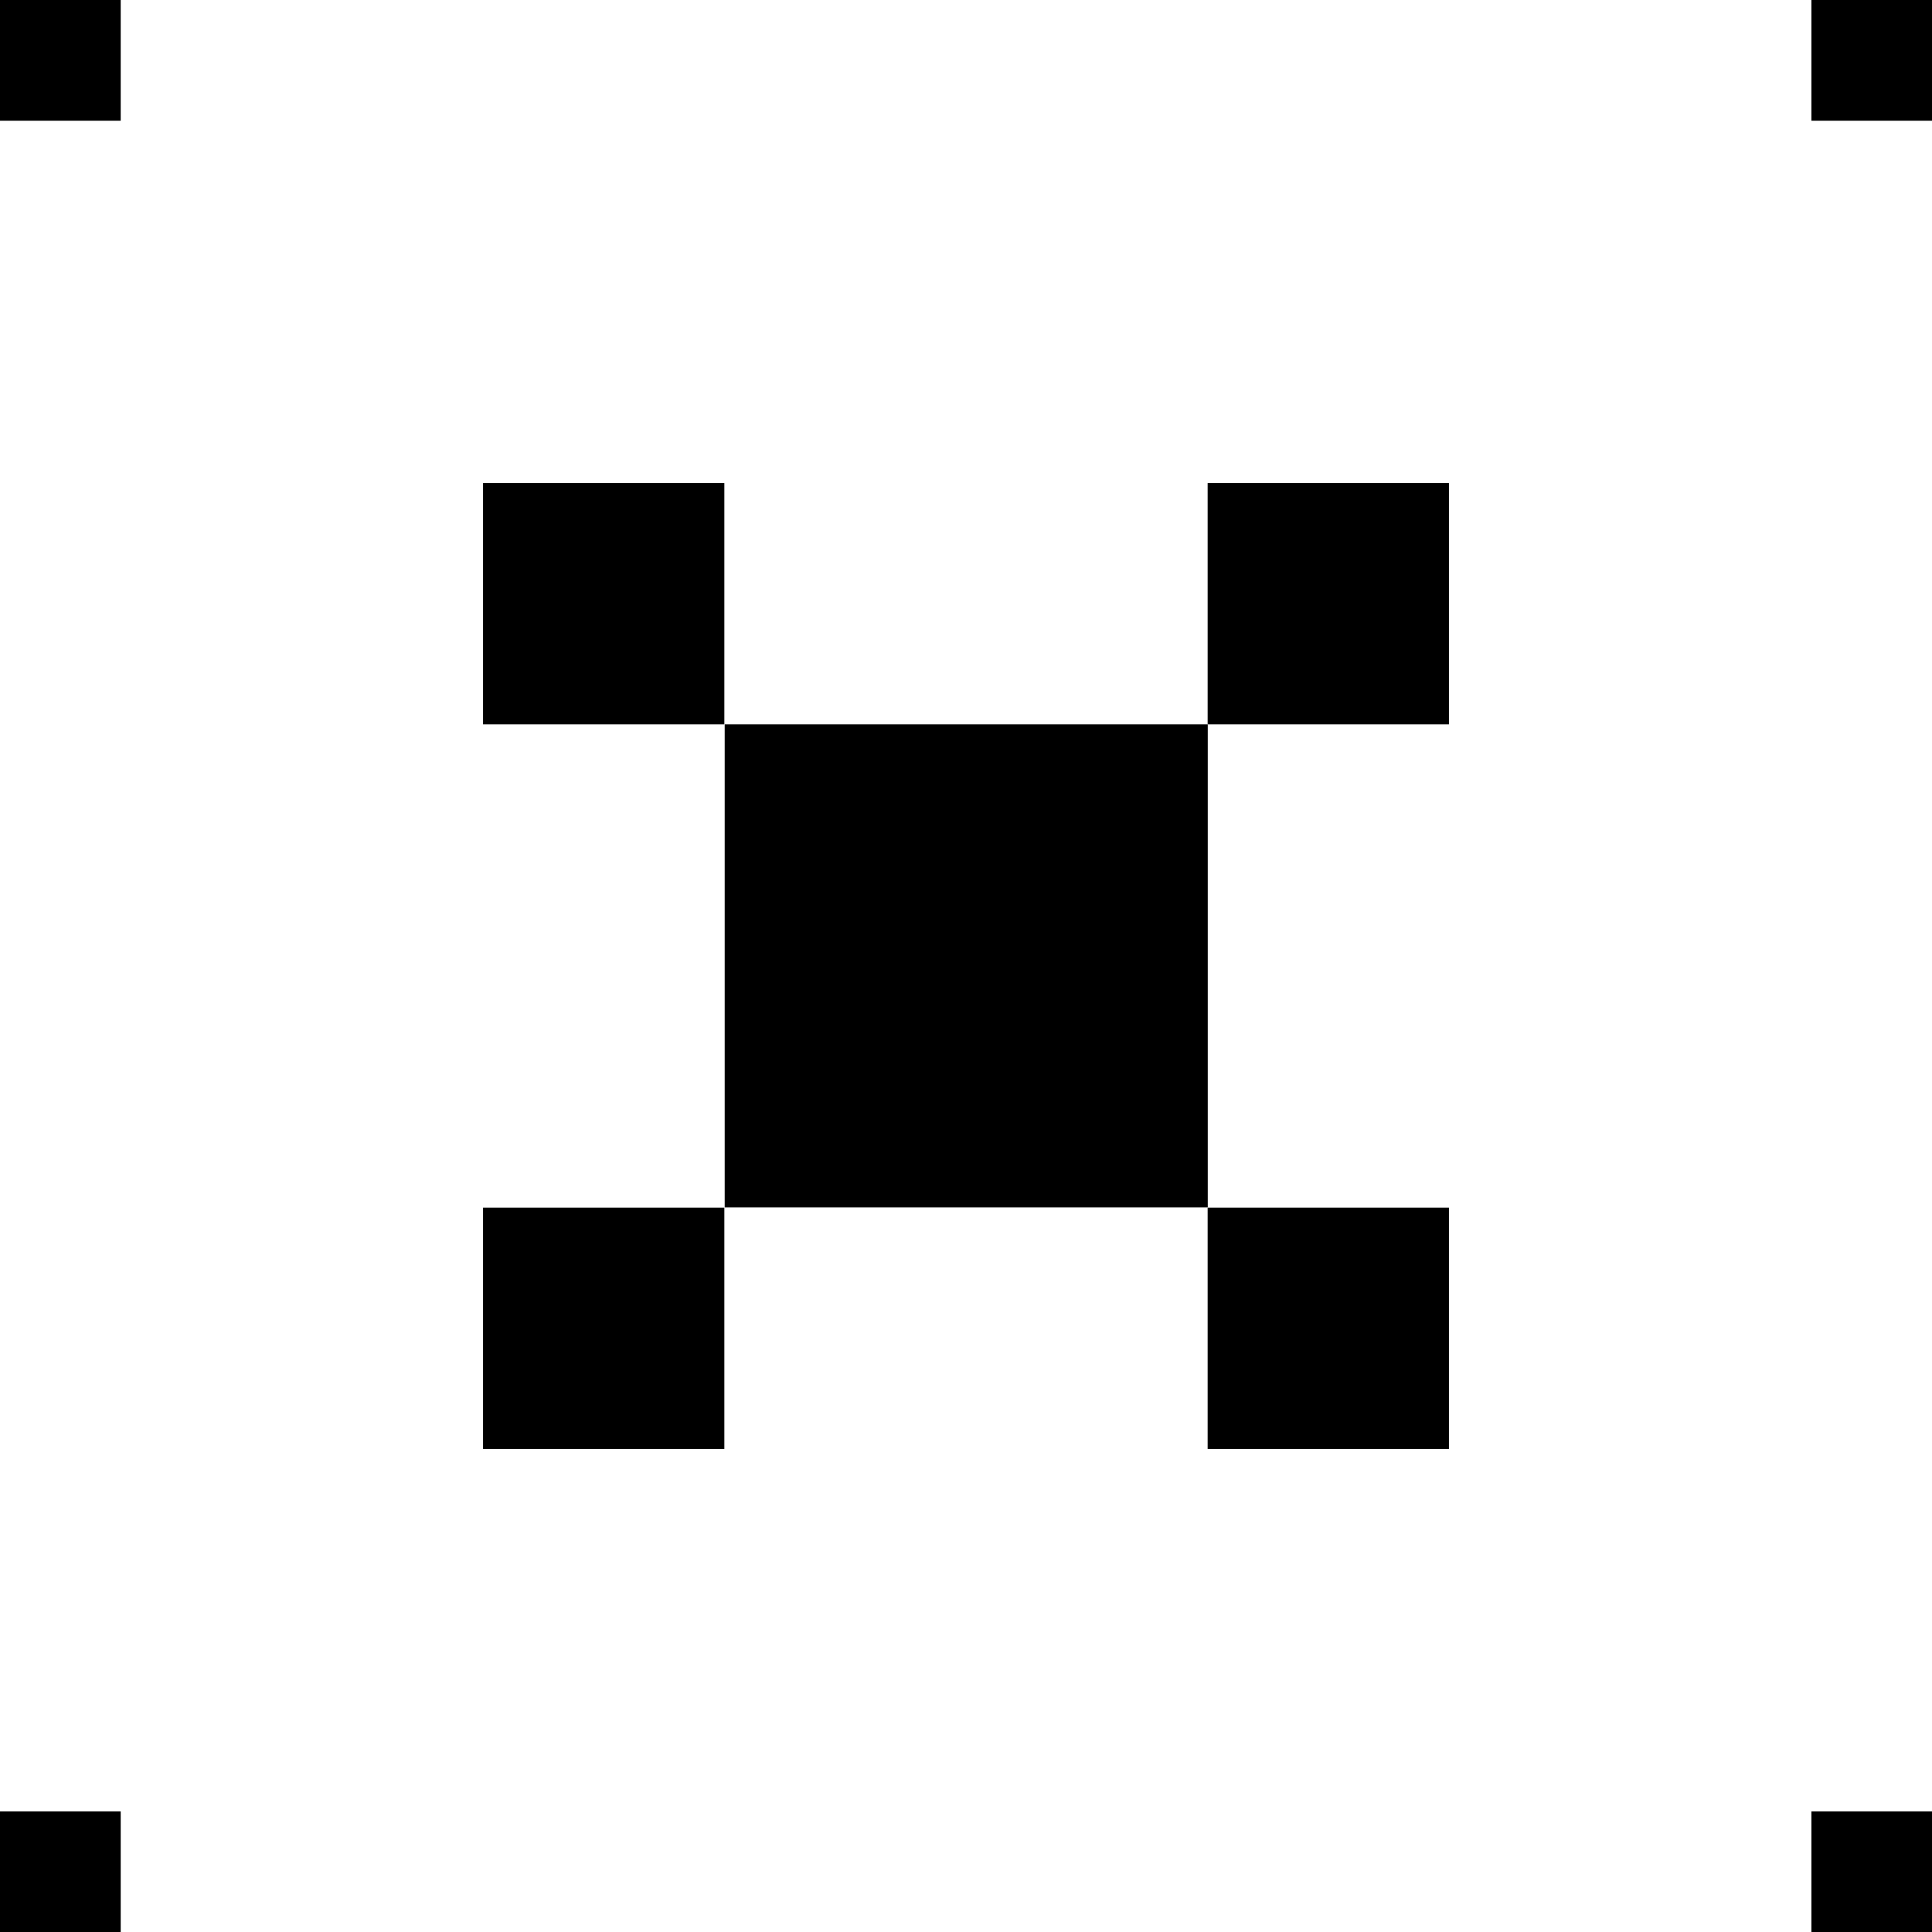 <svg id="Layer_2" data-name="Layer 2" xmlns="http://www.w3.org/2000/svg" viewBox="0 0 167.58 167.58">
  <defs>
    <style>
      .cls-1 {
        fill: currentColor;
      }
    </style>
  </defs>
  <g id="Layer_4" data-name="Layer 4">
    <rect class="cls-1" x="104.75" y="41.9" width="20.93" height="20.93"/>
    <rect class="cls-1" x="104.75" y="104.75" width="20.93" height="20.93"/>
    <rect class="cls-1" x="41.9" y="104.75" width="20.93" height="20.93"/>
    <rect class="cls-1" y="157.12" width="10.47" height="10.47"/>
    <rect class="cls-1" y="0" width="10.47" height="10.47"/>
    <rect class="cls-1" x="157.12" y="0" width="10.47" height="10.47"/>
    <rect class="cls-1" x="157.12" y="157.12" width="10.47" height="10.47"/>
    <rect class="cls-1" x="62.86" y="62.83" width="41.9" height="41.9"/>
    <rect class="cls-1" x="41.9" y="41.9" width="20.93" height="20.93"/>
  </g>
</svg>